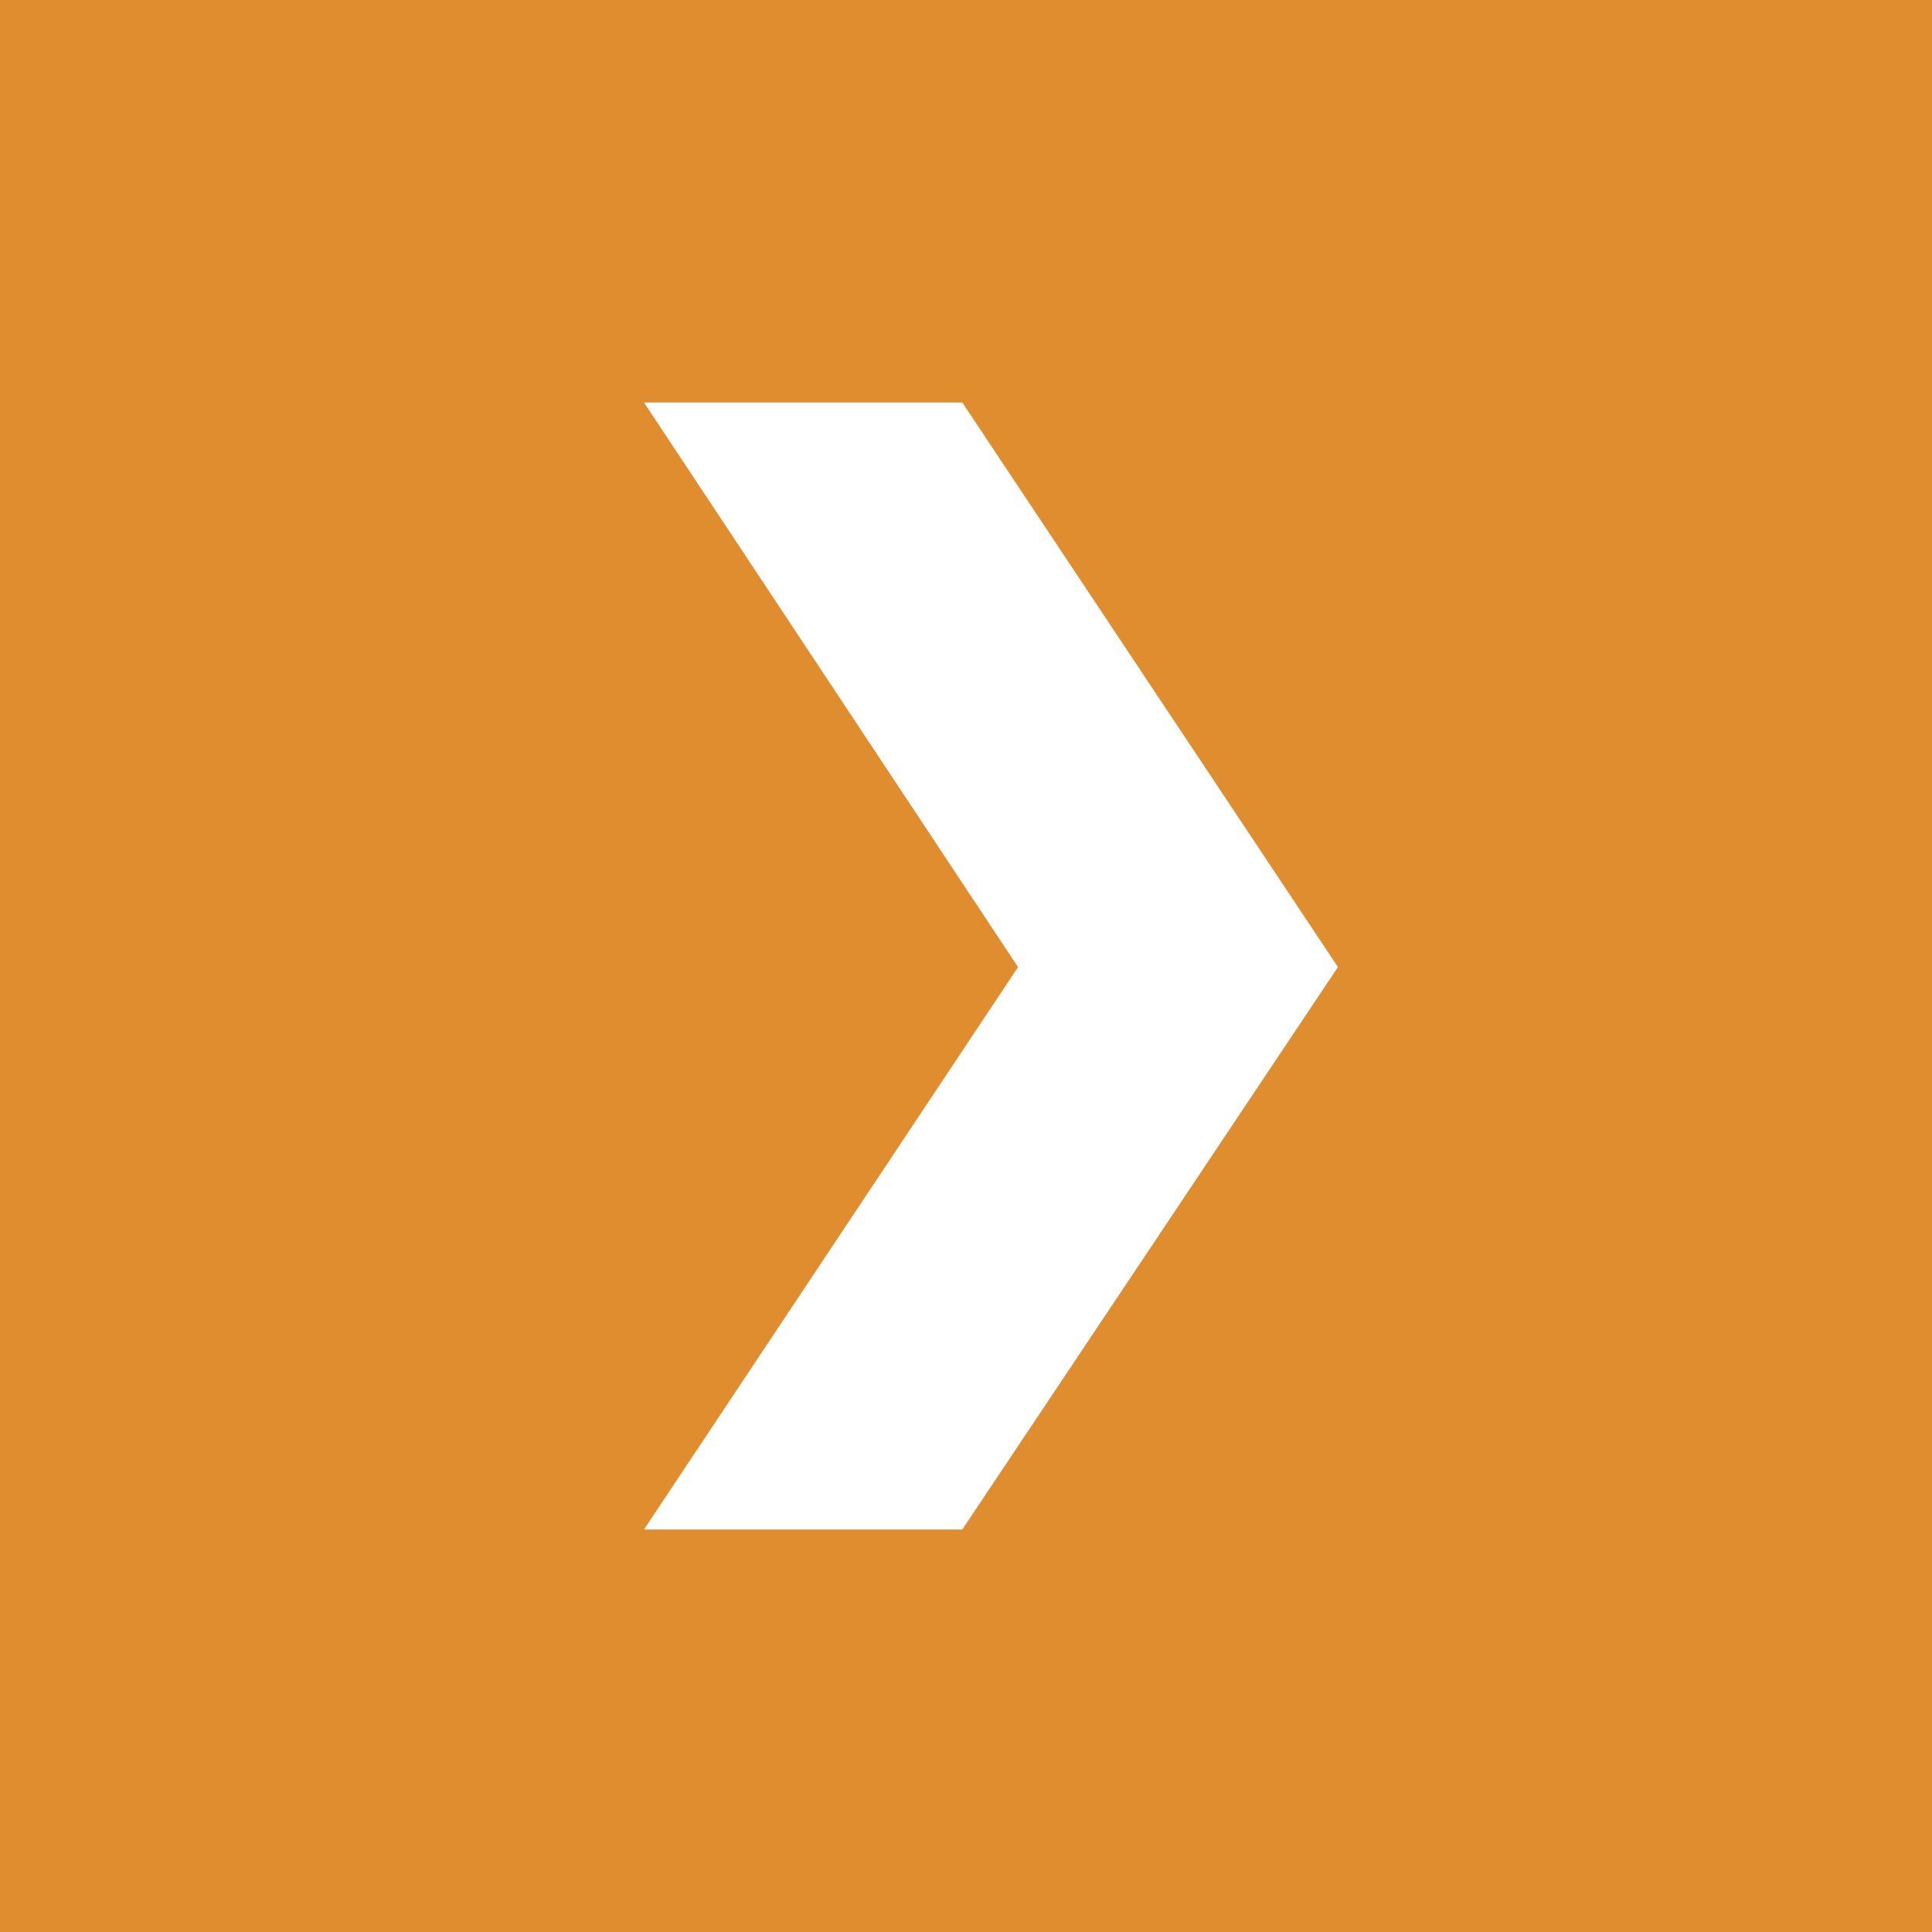 <svg width="48" height="48" fill="none" xmlns="http://www.w3.org/2000/svg"><path fill="#DF8D2E" d="M0 0h48v48H0z"/><path d="M33.241 24.027L23.908 10H16l9.293 14.027L16 38h7.908l9.333-13.973z" fill="#fff"/></svg>